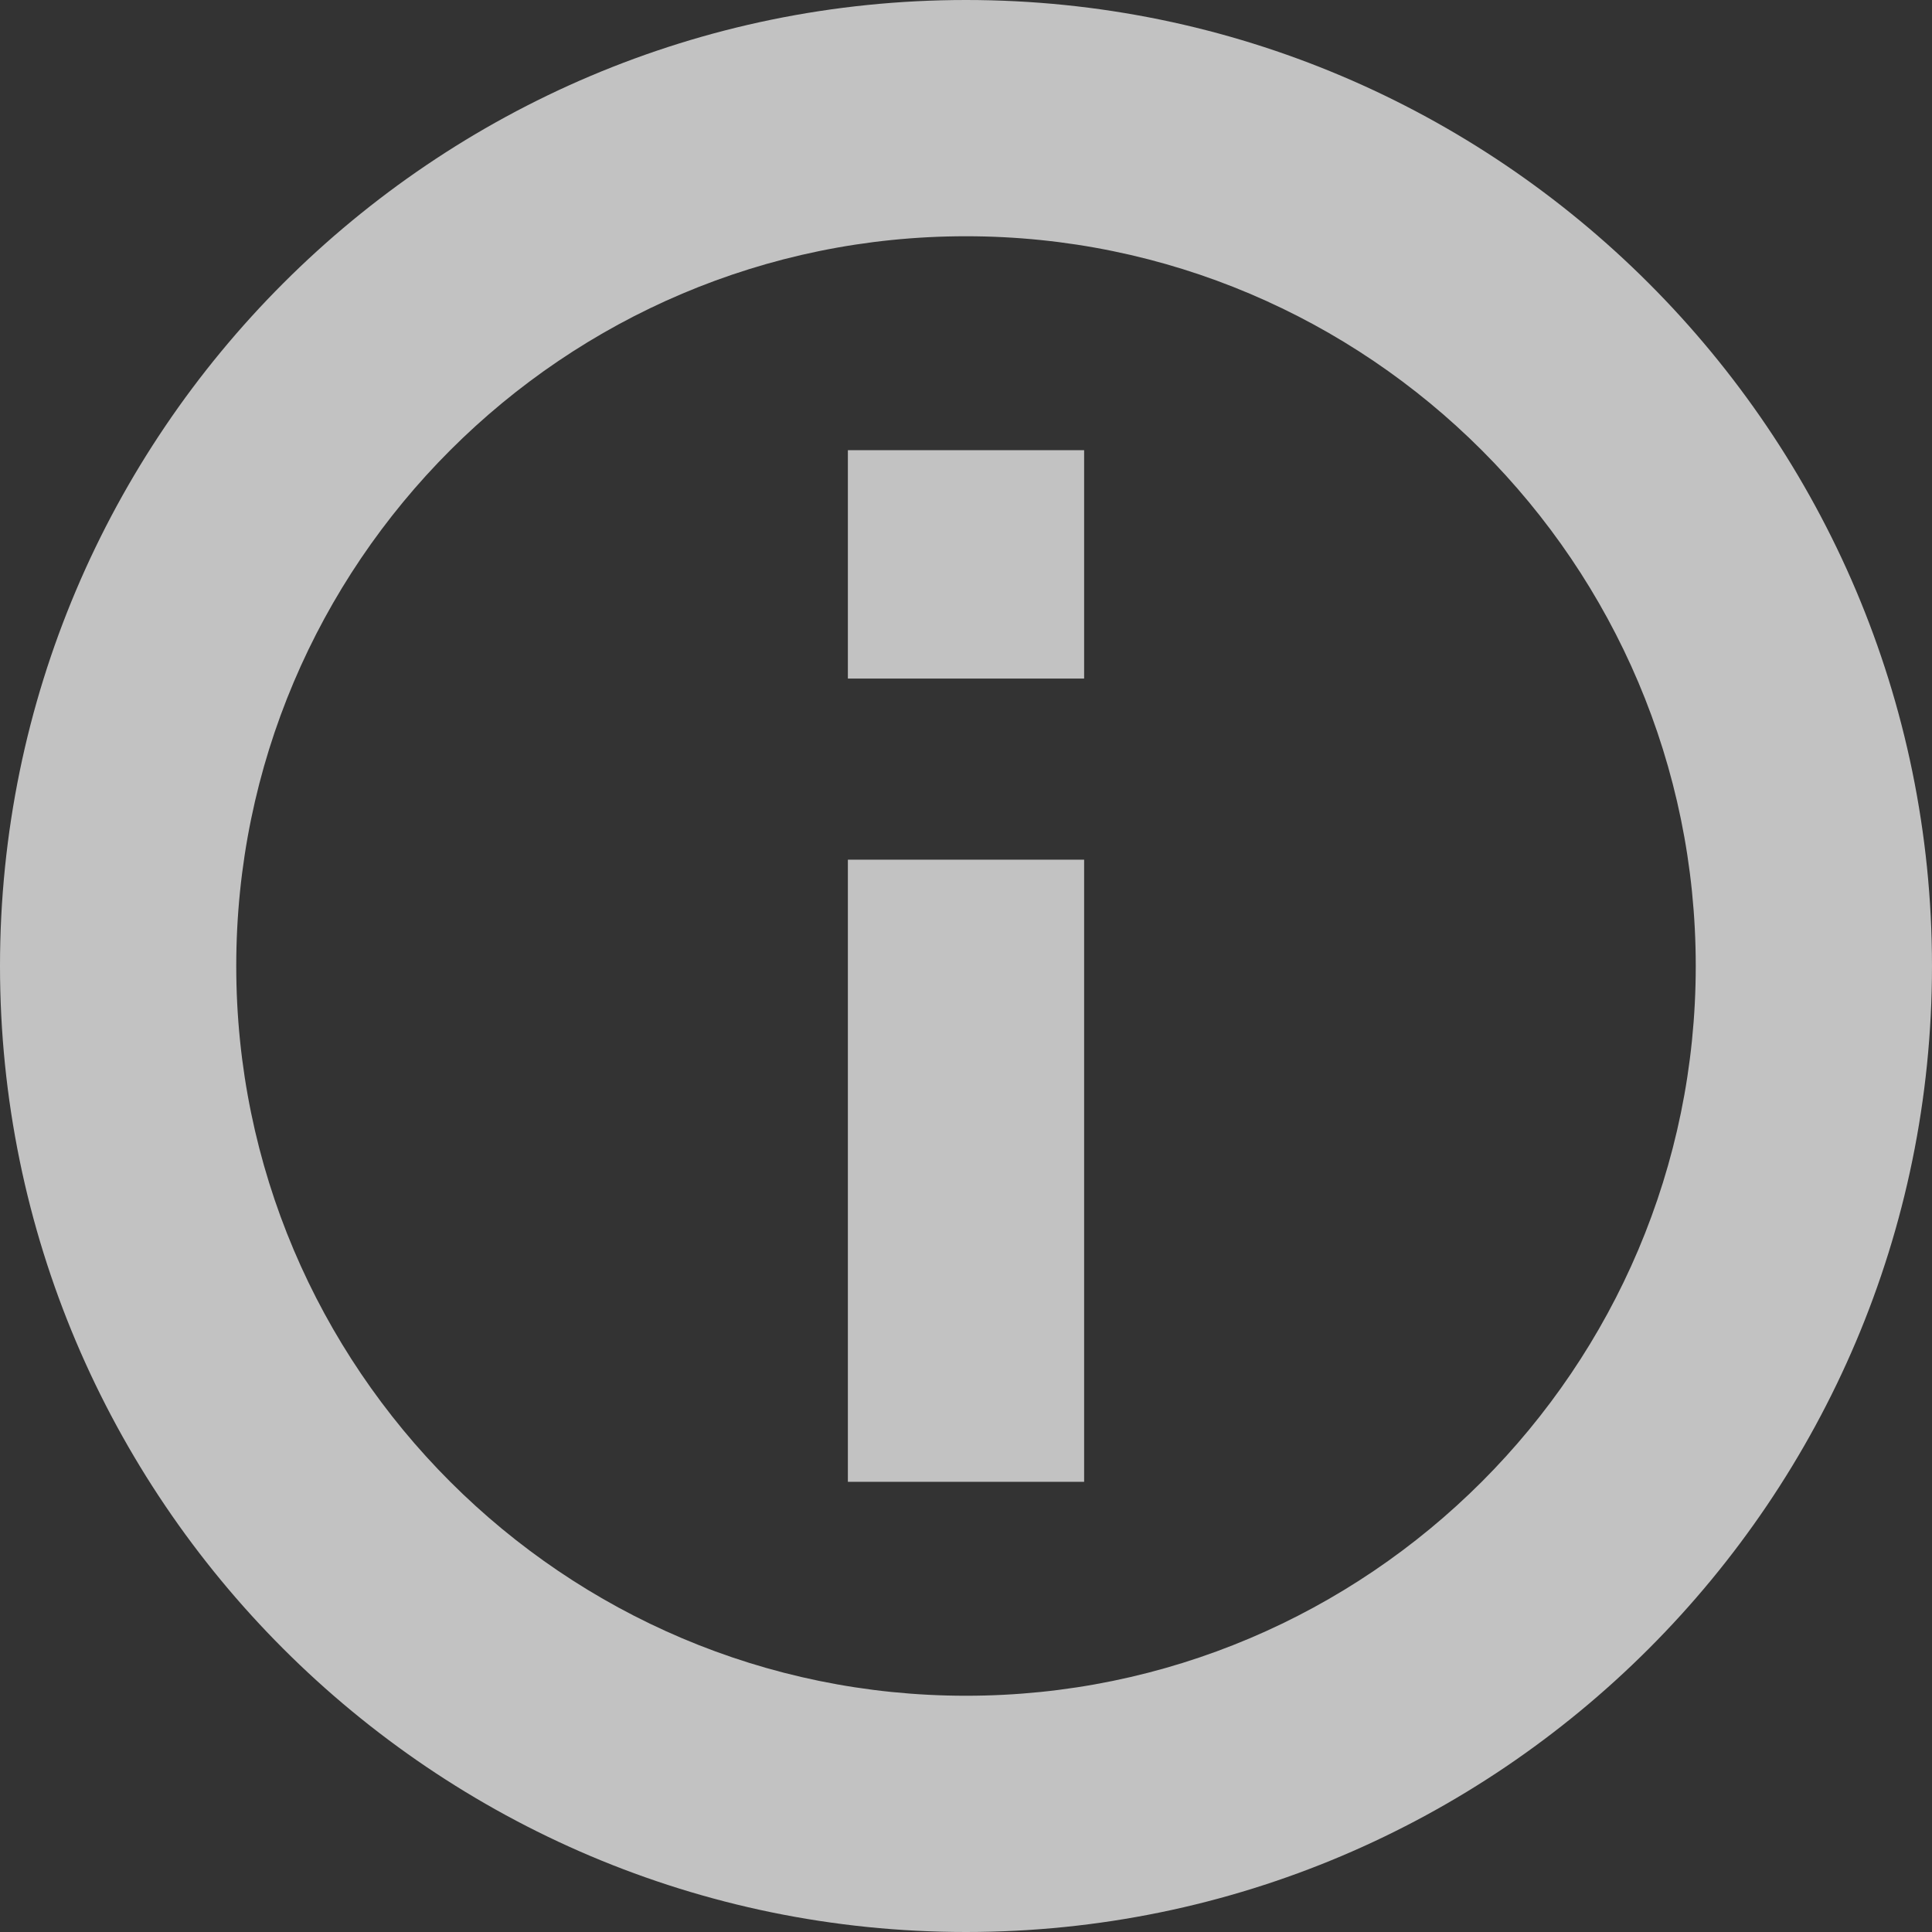 <?xml version='1.0' encoding='iso-8859-1'?>
<svg fill="rgba(255, 255, 255, 0.7)" version="1.1" xmlns="http://www.w3.org/2000/svg" viewBox="0 0 245.334 245.334" xmlns:xlink="http://www.w3.org/1999/xlink" enable-background="new 0 0 245.334 245.334">
  <rect x="0" y="0" width="245.334" height="245.334" fill="#333333" stroke="none"/>
  <g>
    <path d="M122.667,0C55.028,0,0,55.028,0,122.667s55.027,122.667,122.666,122.667s122.667-55.028,122.667-122.667   S190.305,0,122.667,0z M122.667,215.334C71.57,215.334,30,173.764,30,122.667S71.57,30,122.667,30s92.667,41.57,92.667,92.667   S173.763,215.334,122.667,215.334z"/>
    <rect width="30" x="107.667" y="109.167" height="79"/>
    <rect width="30" x="107.667" y="57.167" height="29"/>
  </g>
</svg>
